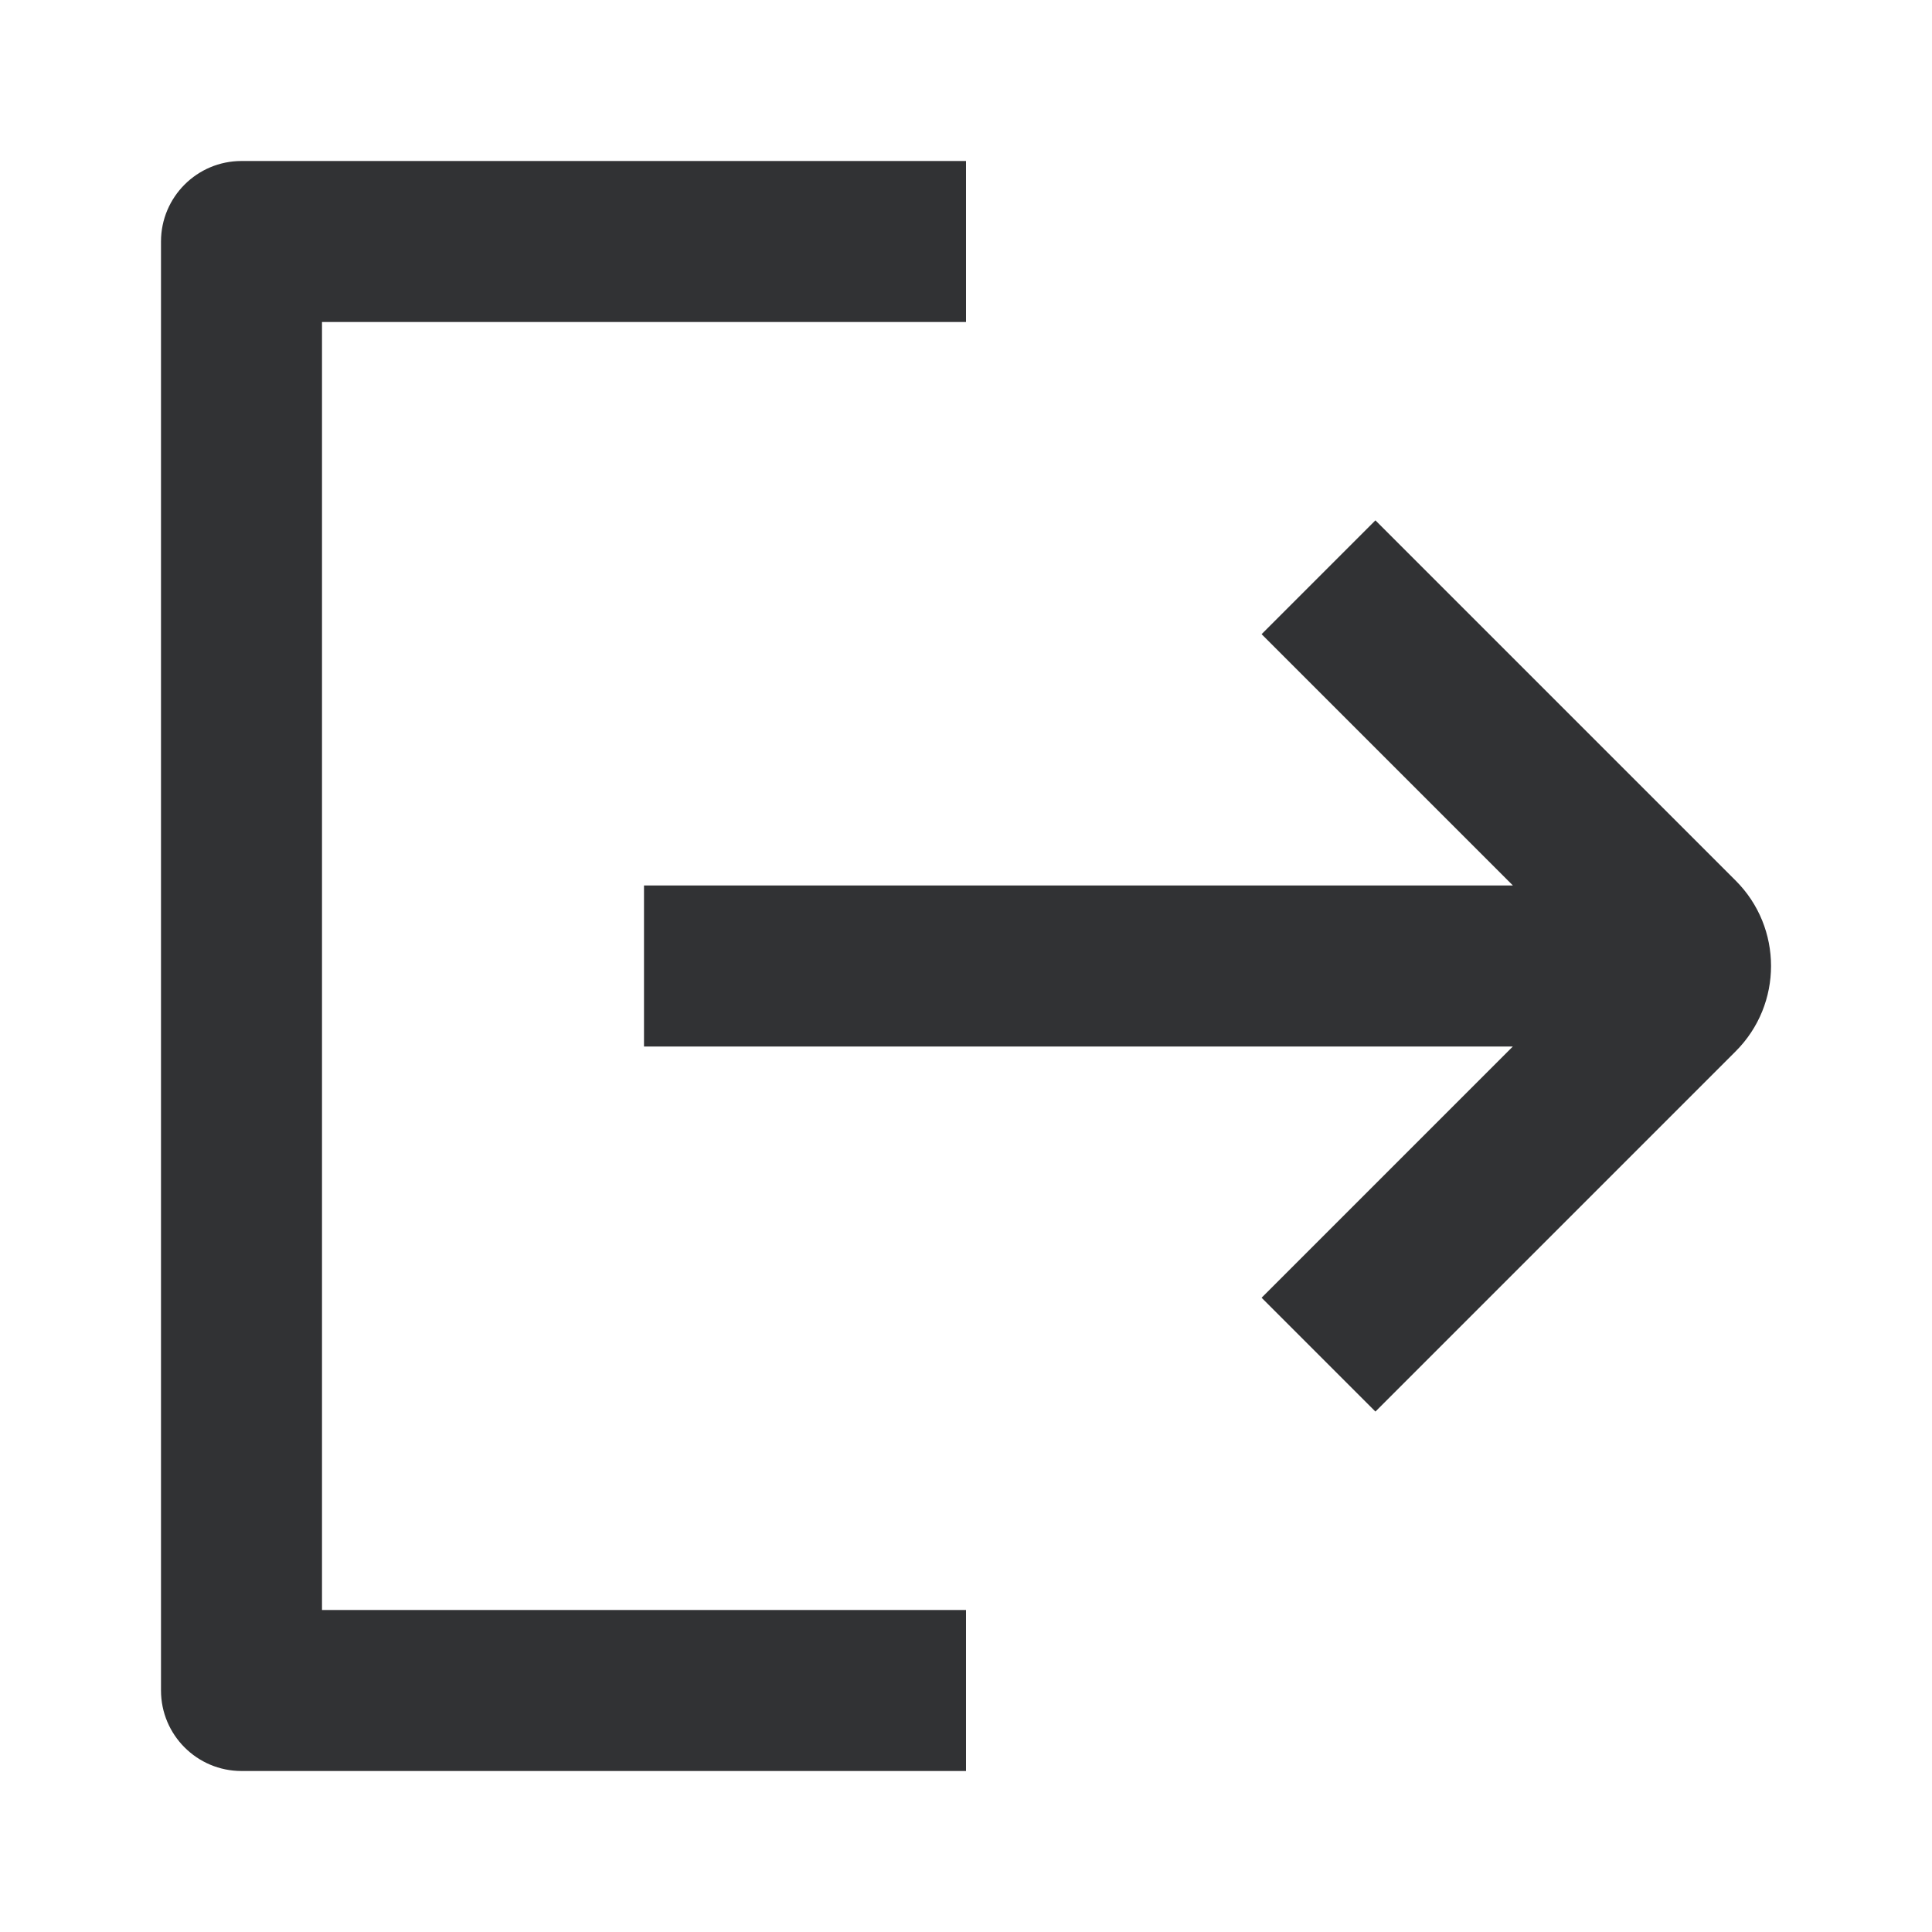 <svg width="24" height="24" viewBox="0 0 24 24" fill="none" xmlns="http://www.w3.org/2000/svg">
<g id="out">
<path id="Combined Shape" fill-rule="evenodd" clip-rule="evenodd" d="M18.793 13L15.672 16.121L17.086 17.535L21.561 13.06C22.147 12.475 22.147 11.524 21.561 10.939L17.086 6.464L15.672 7.878L18.794 11H8V13H18.793ZM4 4L12 4V2L3 2C2.448 2 2 2.448 2 3V21C2 21.552 2.448 22 3 22H12V20H4V4Z" fill="#313234"/>
</g>
</svg>
